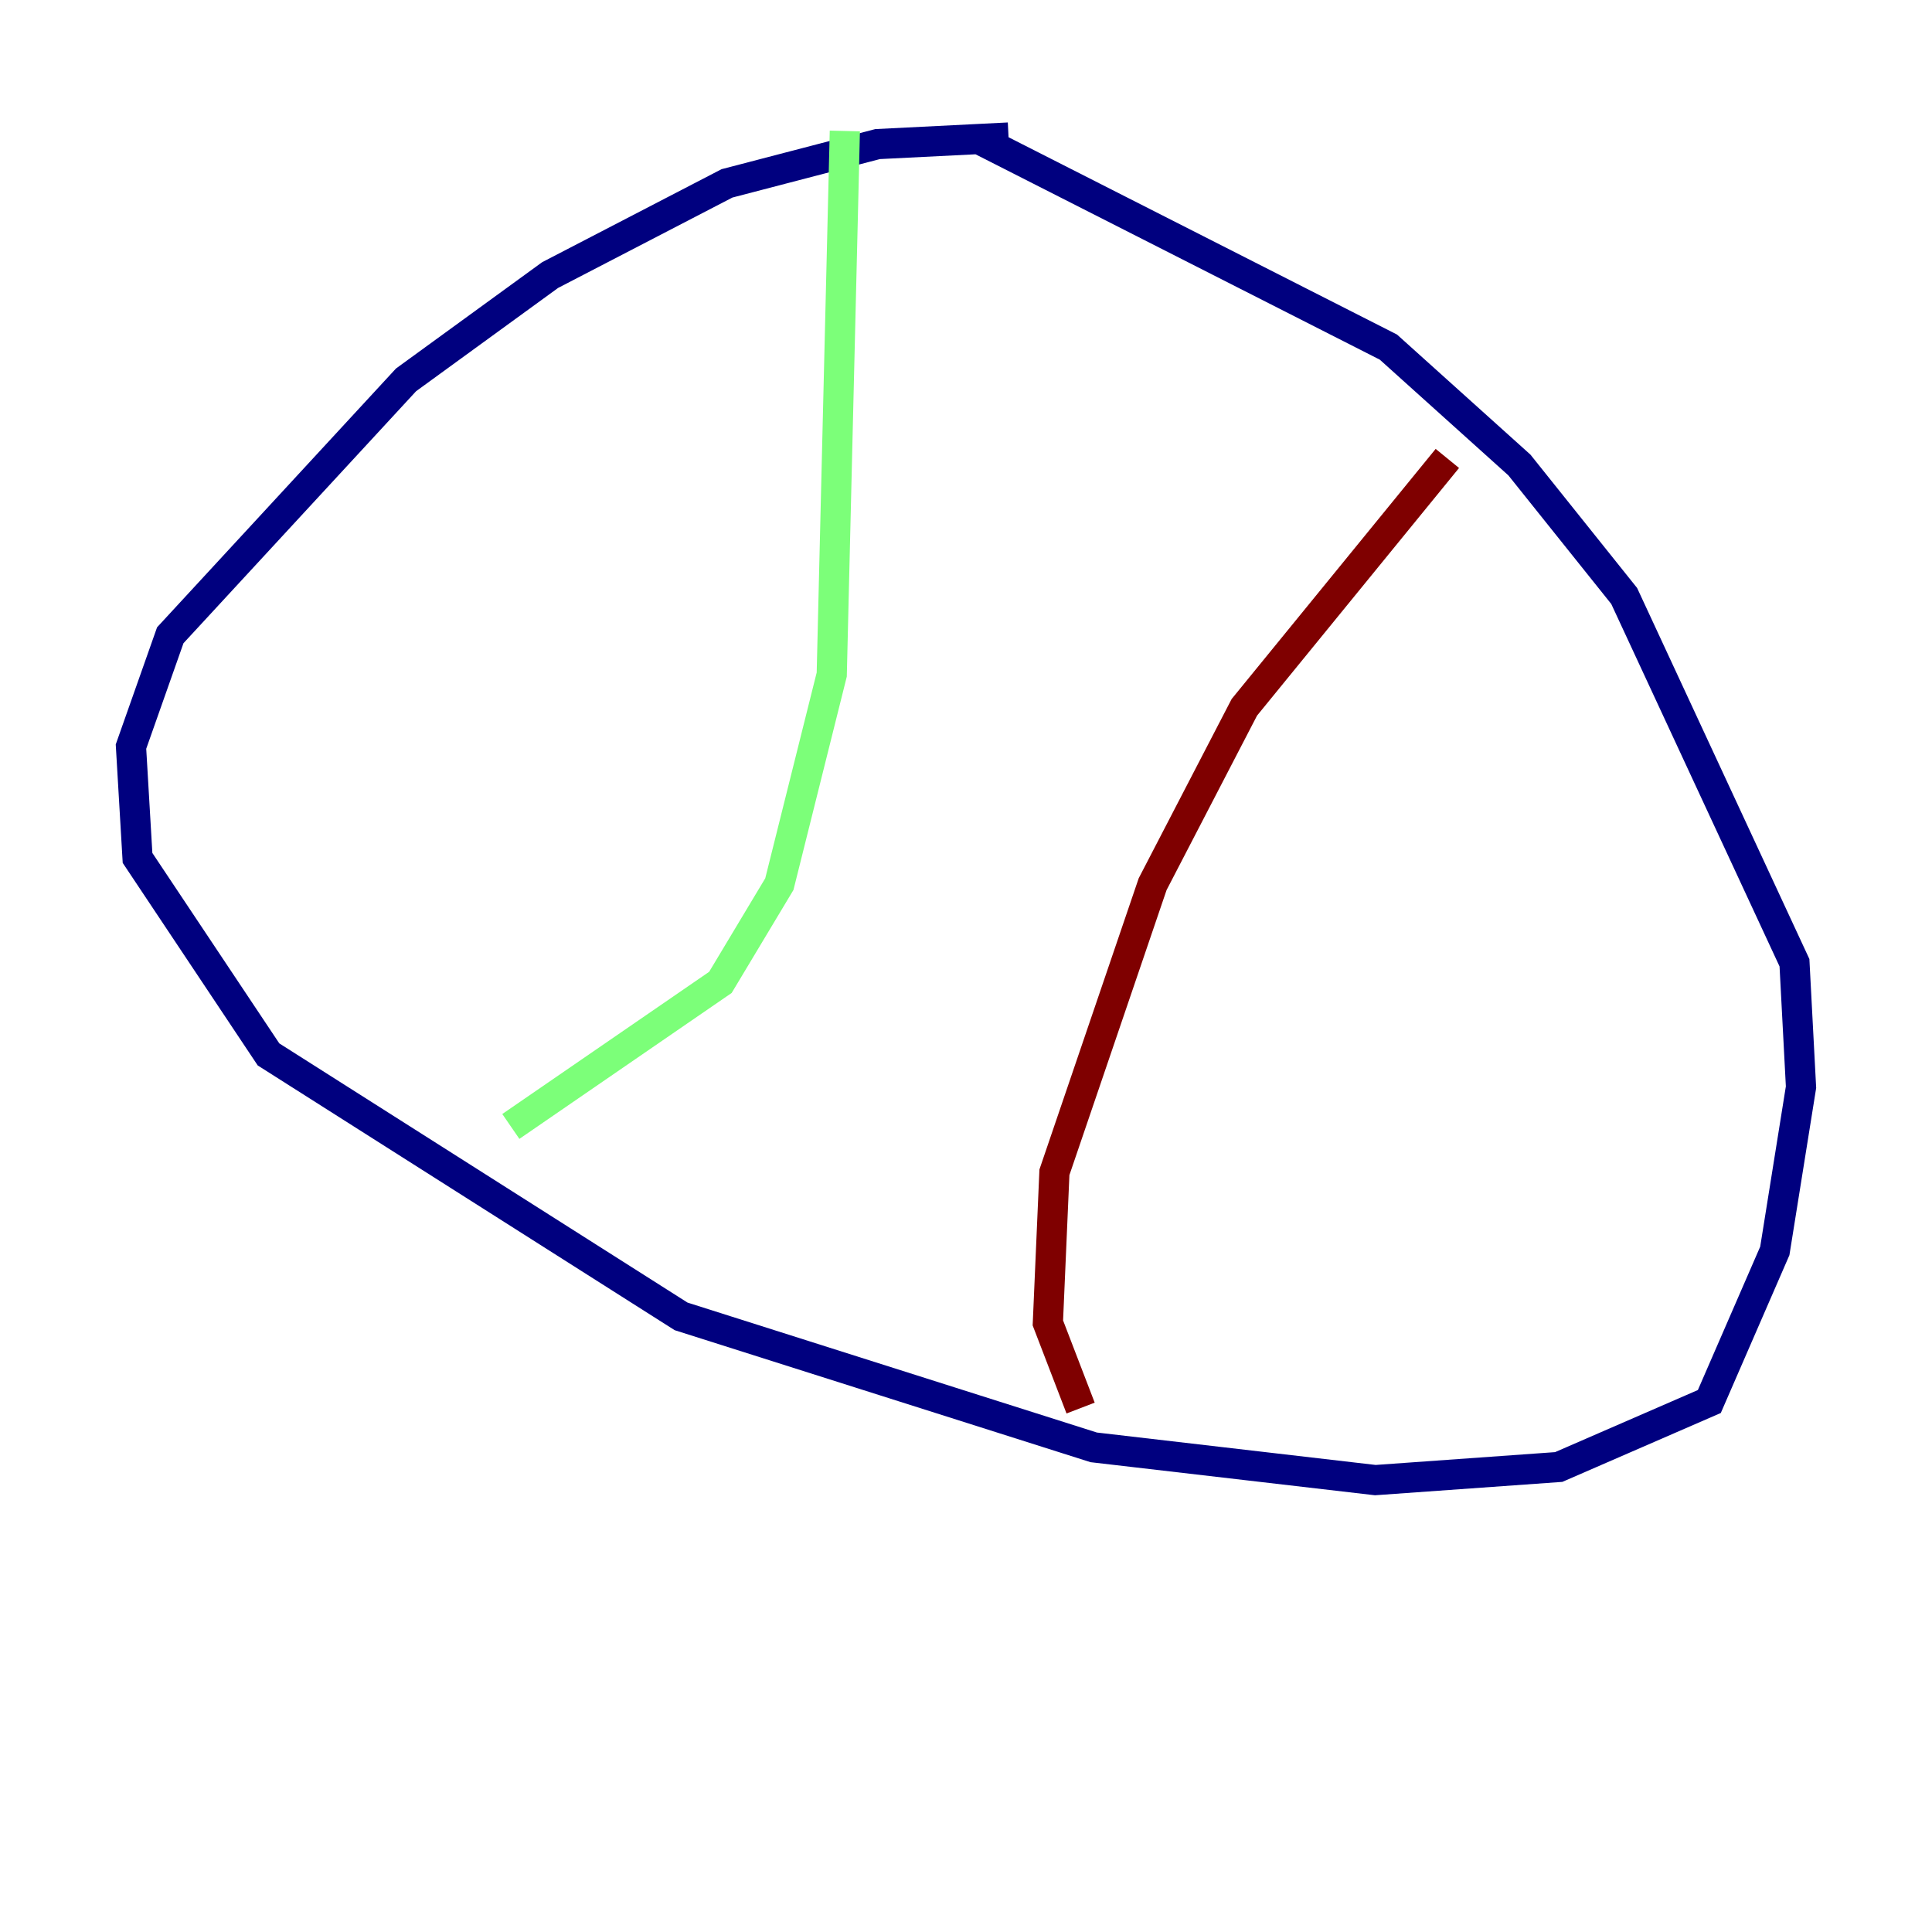 <?xml version="1.0" encoding="utf-8" ?>
<svg baseProfile="tiny" height="128" version="1.2" viewBox="0,0,128,128" width="128" xmlns="http://www.w3.org/2000/svg" xmlns:ev="http://www.w3.org/2001/xml-events" xmlns:xlink="http://www.w3.org/1999/xlink"><defs /><polyline fill="none" points="66.82,9.112 58.142,9.546 48.163,12.149 36.447,18.224 26.902,25.166 11.281,42.088 8.678,49.464 9.112,56.841 17.79,69.858 45.125,87.214 72.461,95.891 91.119,98.061 103.268,97.193 113.248,92.854 117.586,82.875 119.322,72.027 118.888,63.783 107.607,39.485 100.664,30.807 91.986,22.997 64.651,9.112" stroke="#00007f" stroke-width="2" /><polyline fill="none" points="55.973,8.678 55.105,44.691 51.634,58.576 47.729,65.085 33.844,74.63" stroke="#7cff79" stroke-width="2" /><polyline fill="none" points="95.891,30.373 82.441,46.861 76.366,58.576 69.858,77.668 69.424,87.647 71.593,93.288" stroke="#7f0000" stroke-width="2" /></svg>